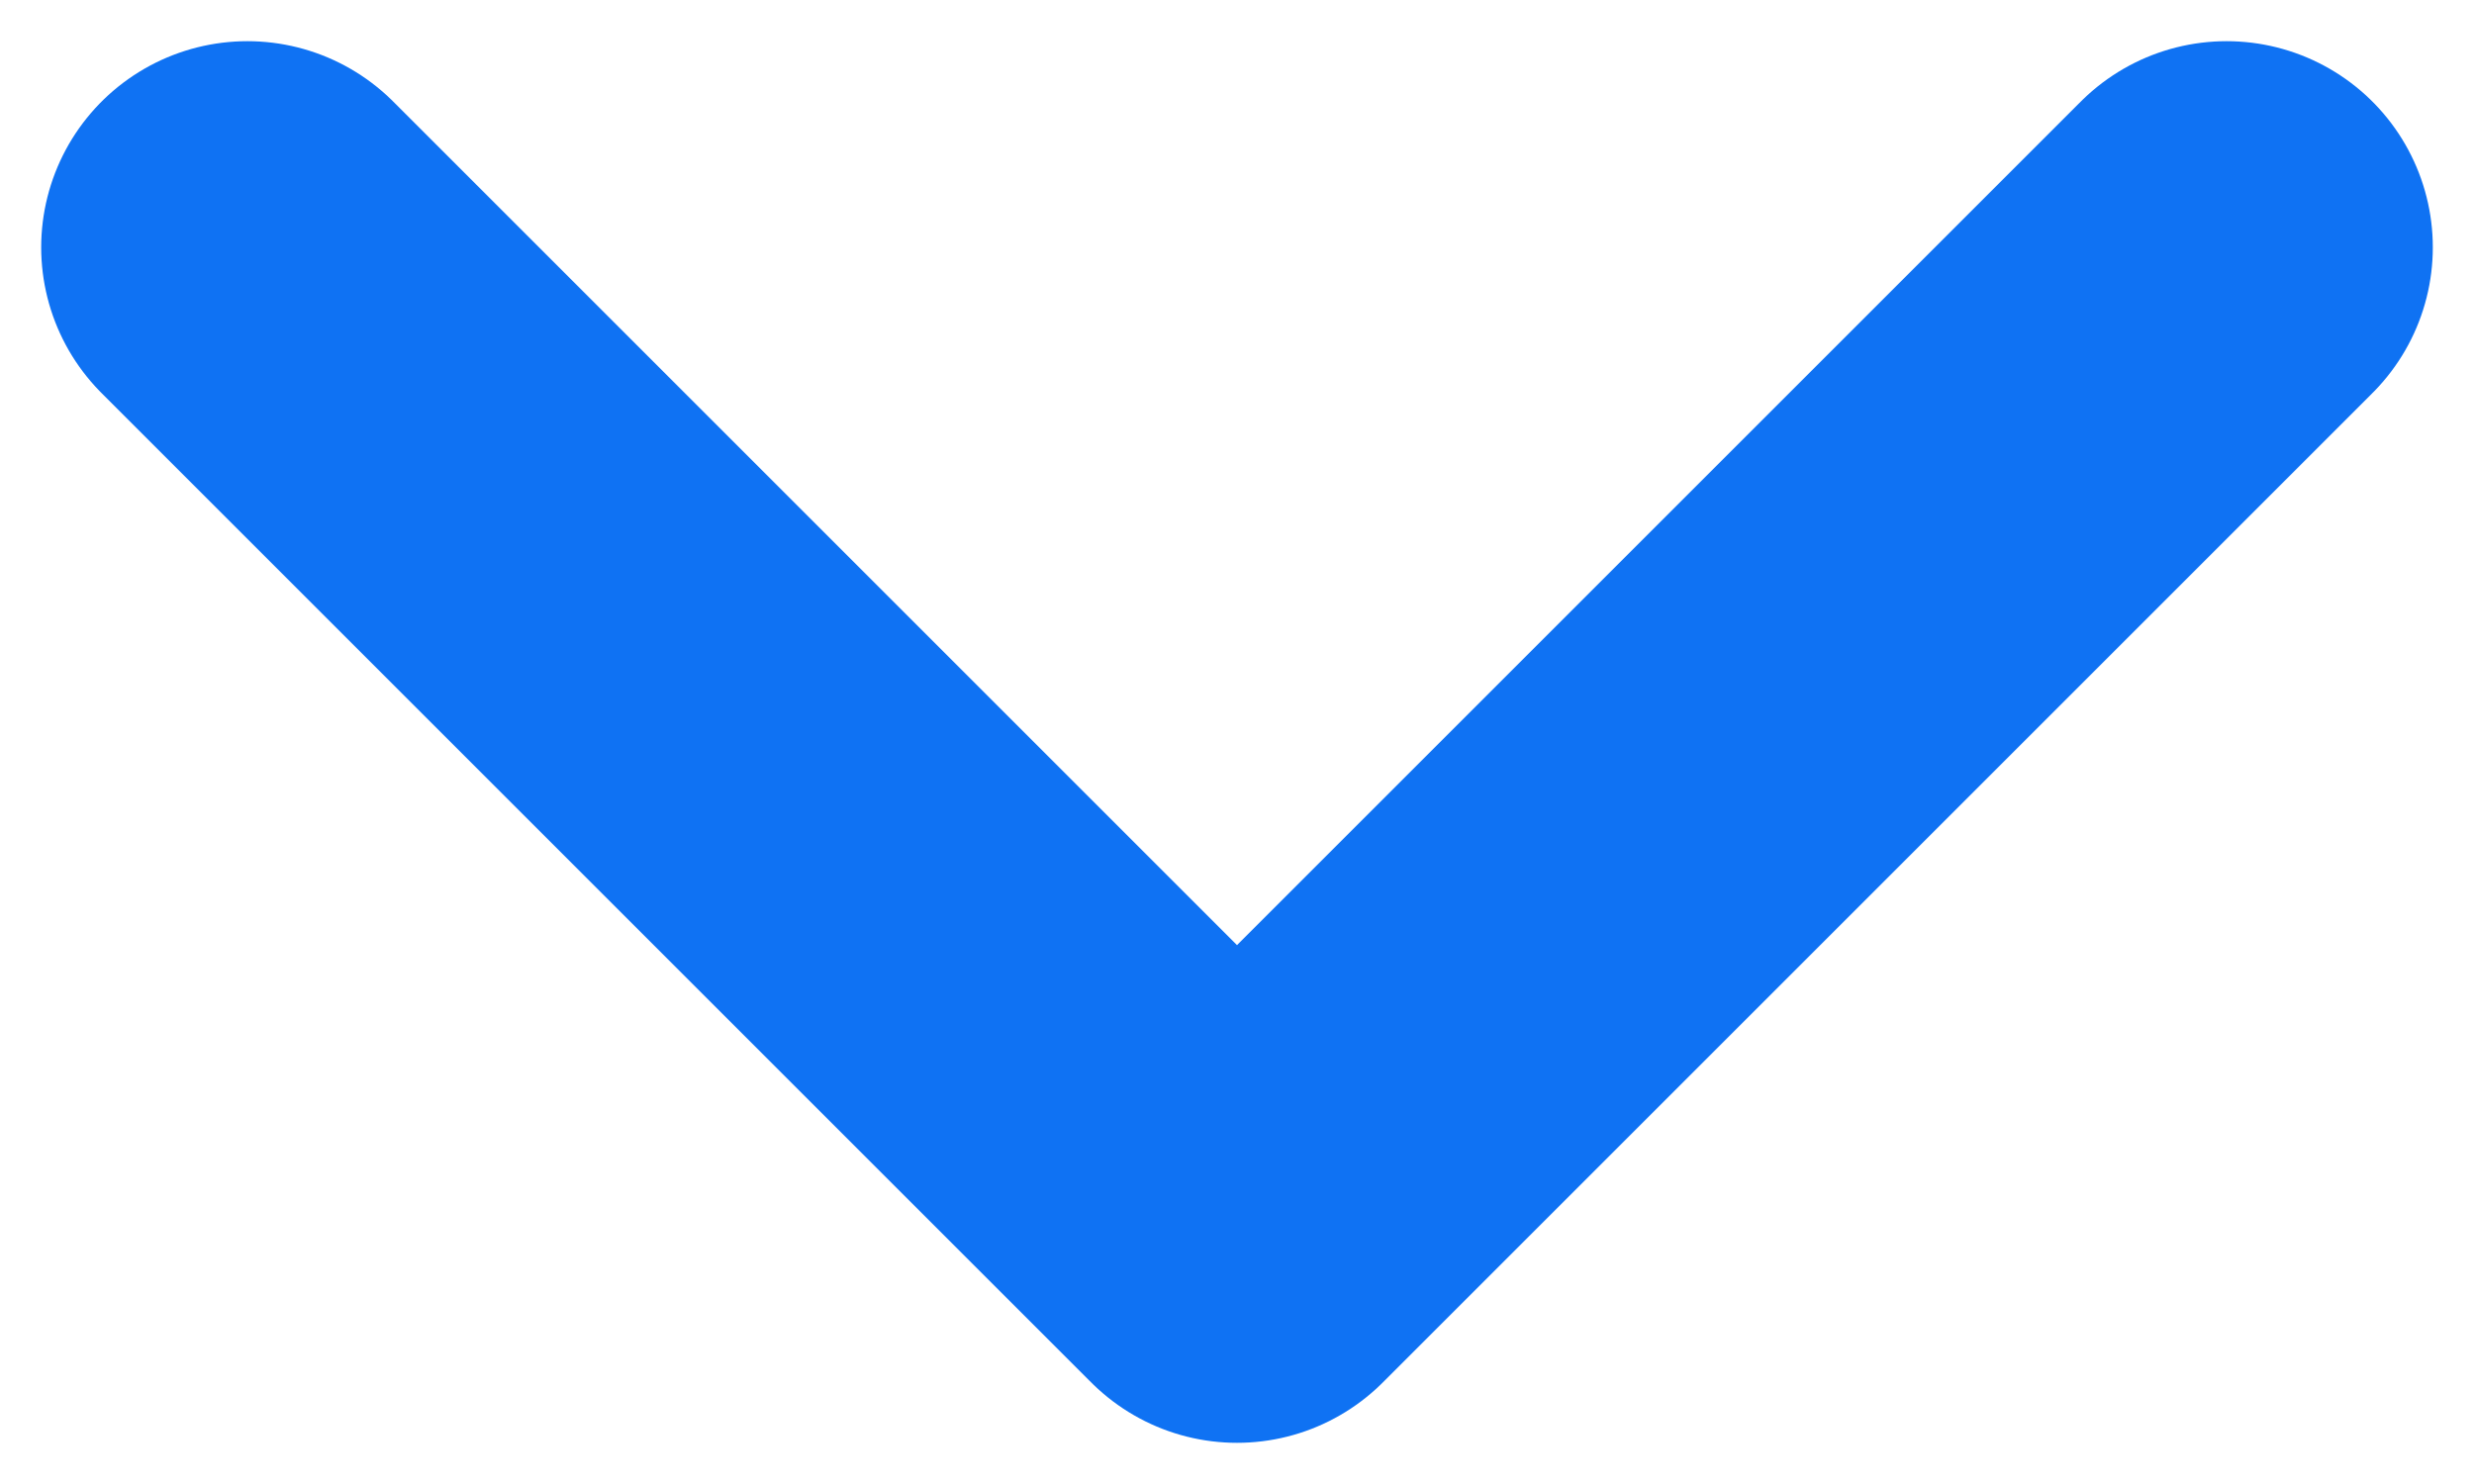 <svg width="10" height="6" viewBox="0 0 10 6" fill="none" xmlns="http://www.w3.org/2000/svg">
<path d="M1 1L5 5L9 1" stroke="#0F72F3" stroke-width="1.667" stroke-linecap="round" stroke-linejoin="round"/>
</svg>
